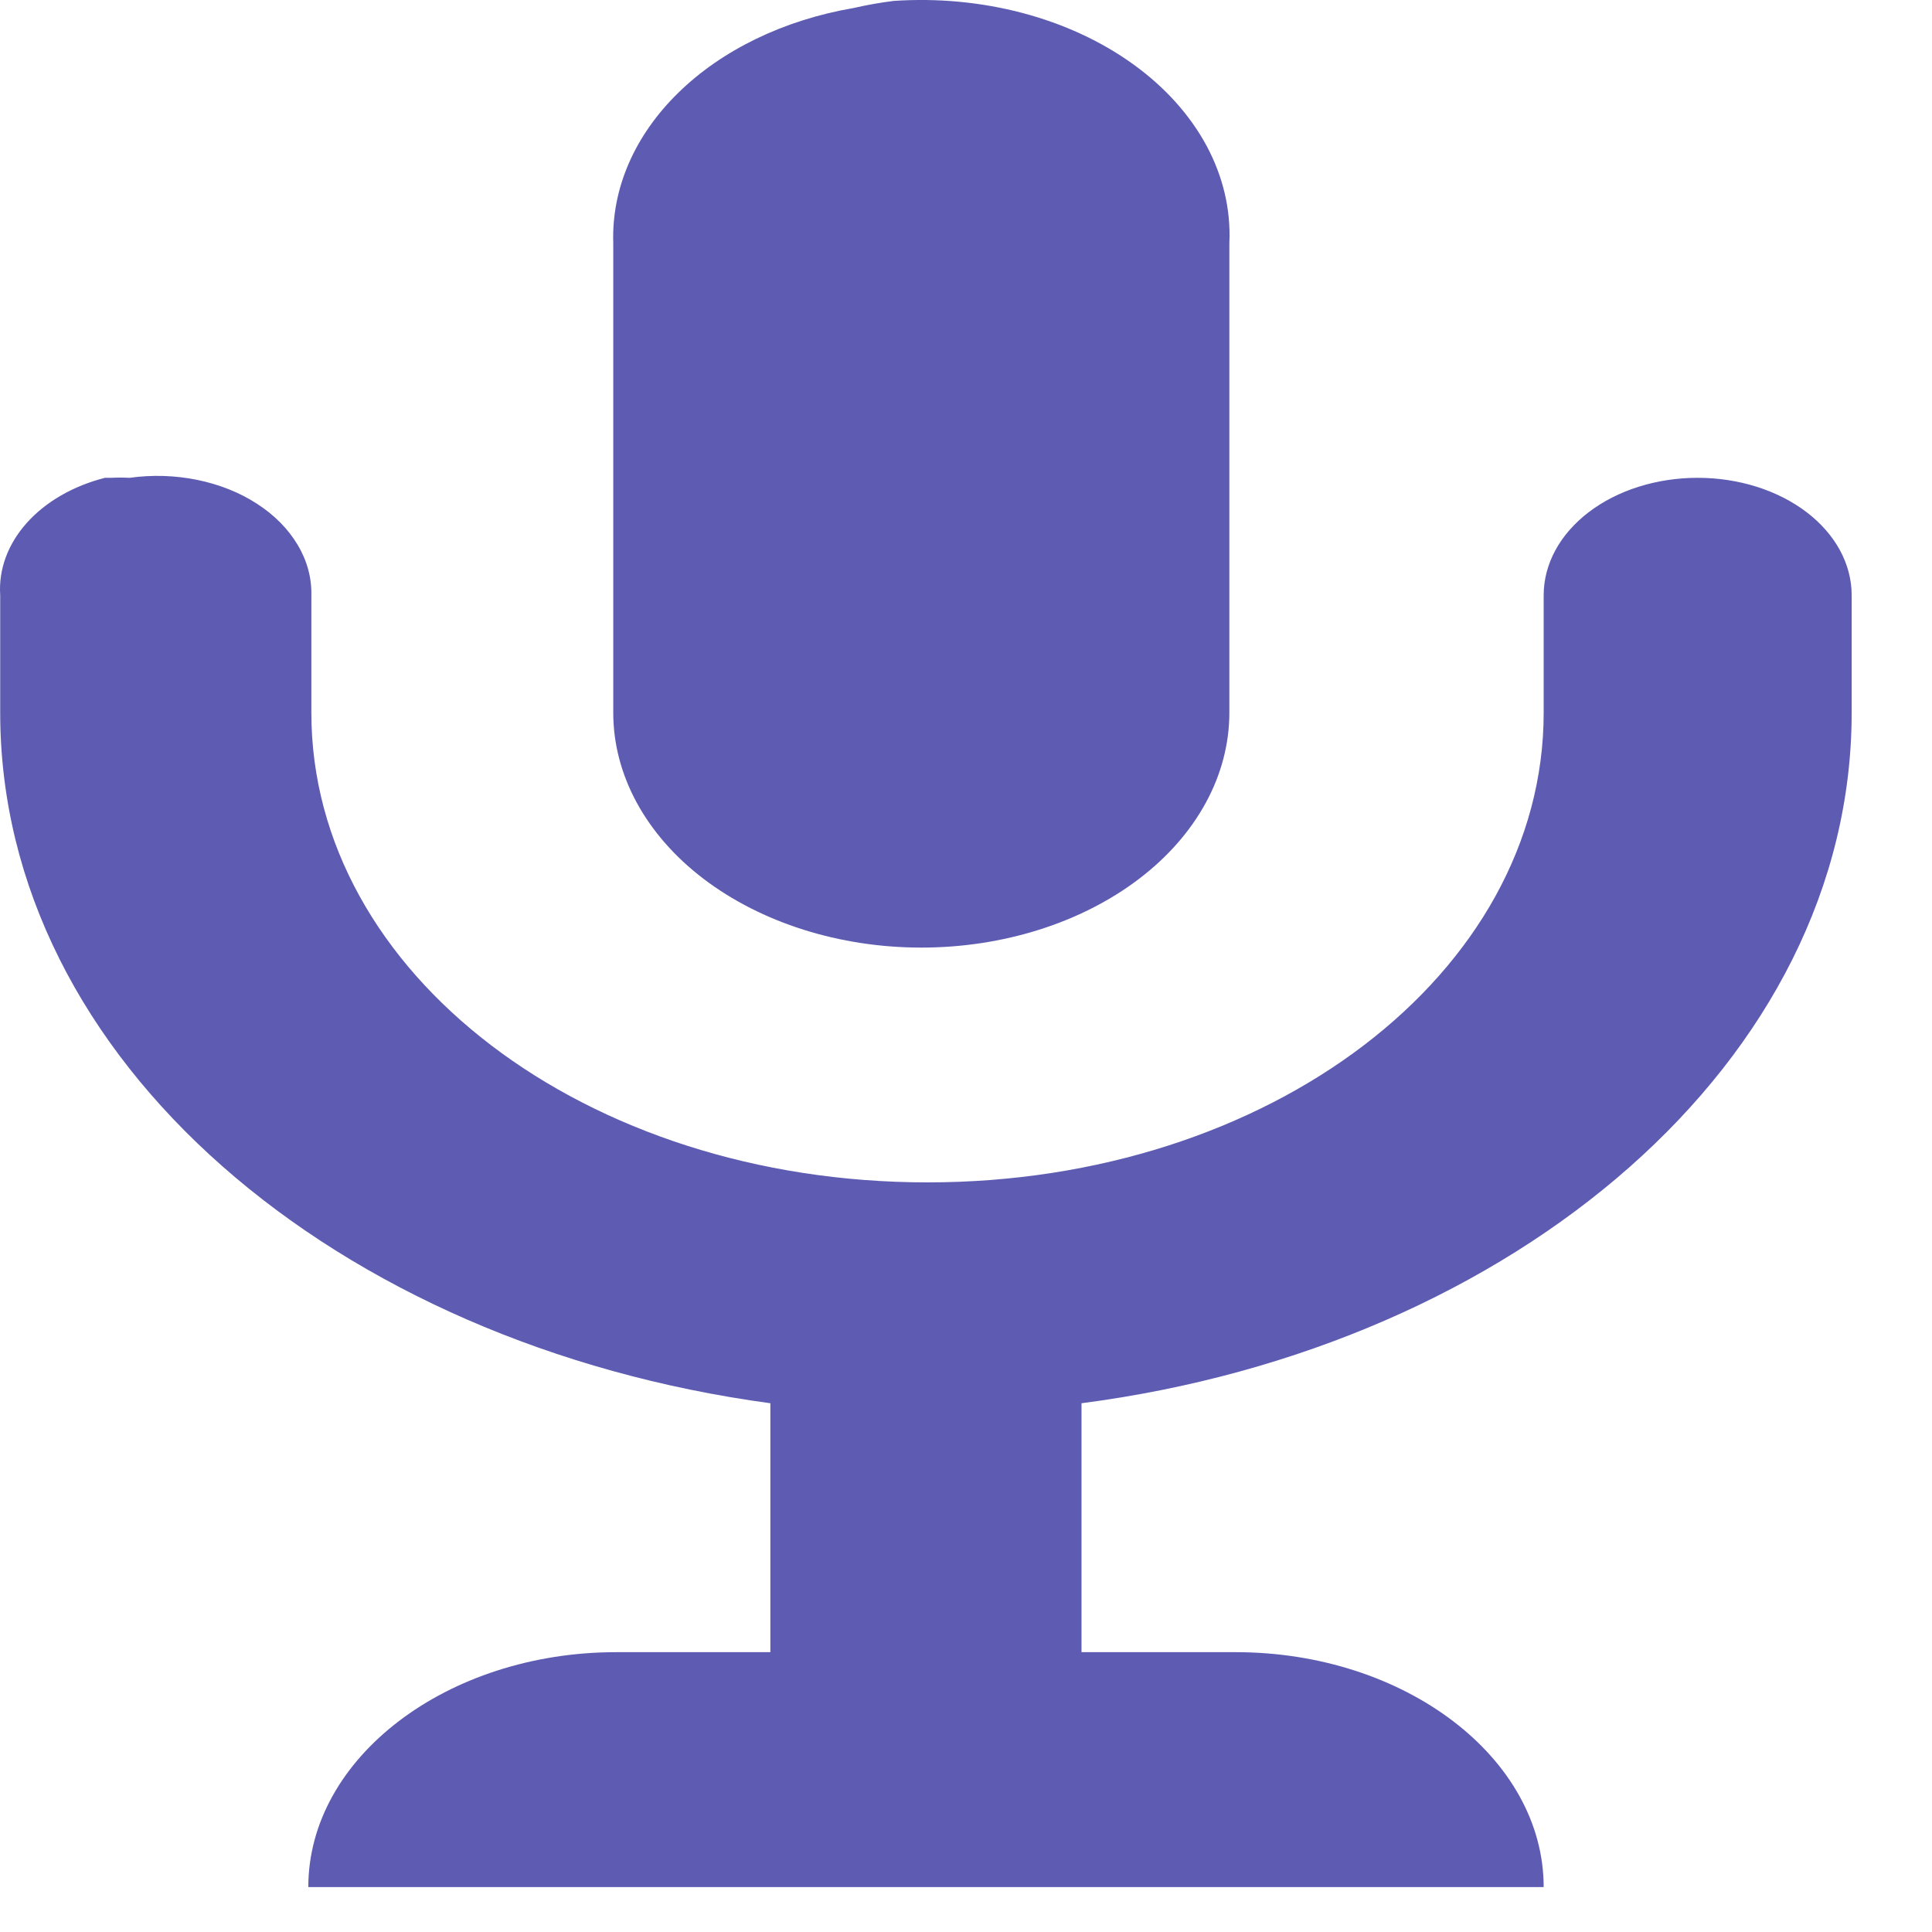 <svg width="19" height="19" viewBox="0 0 19 19" fill="none" xmlns="http://www.w3.org/2000/svg">
<path d="M8.788 0.009C8.655 0.026 8.523 0.049 8.394 0.079C7.711 0.196 7.102 0.49 6.671 0.912C6.24 1.333 6.014 1.855 6.031 2.389V7.009C6.031 7.621 6.35 8.209 6.918 8.642C7.487 9.075 8.257 9.319 9.061 9.319C9.864 9.319 10.635 9.075 11.203 8.642C11.771 8.209 12.09 7.621 12.09 7.009V2.389C12.105 2.061 12.028 1.735 11.865 1.432C11.701 1.129 11.456 0.856 11.143 0.631C10.831 0.406 10.459 0.234 10.053 0.127C9.647 0.02 9.216 -0.02 8.788 0.009ZM1.032 4.699C0.719 4.779 0.448 4.935 0.262 5.144C0.076 5.353 -0.015 5.602 0.002 5.854V7.009C0.002 10.427 3.304 13.222 7.576 13.8V16.248H6.061C4.395 16.248 3.032 17.288 3.032 18.558H15.181C15.181 17.288 13.817 16.248 12.151 16.248H10.636V13.8C14.908 13.245 18.21 10.427 18.21 7.009V5.854C18.21 5.547 18.051 5.254 17.767 5.037C17.482 4.82 17.097 4.699 16.695 4.699C16.294 4.699 15.908 4.82 15.624 5.037C15.34 5.254 15.181 5.547 15.181 5.854V7.009C15.181 9.573 12.484 11.628 9.121 11.628C5.758 11.628 3.062 9.573 3.062 7.009V5.854C3.066 5.683 3.02 5.513 2.927 5.358C2.834 5.202 2.698 5.064 2.527 4.954C2.356 4.843 2.155 4.763 1.938 4.719C1.722 4.675 1.495 4.668 1.275 4.699C1.214 4.696 1.153 4.696 1.093 4.699H1.032Z" fill="#5E5CB2"/>
</svg>
